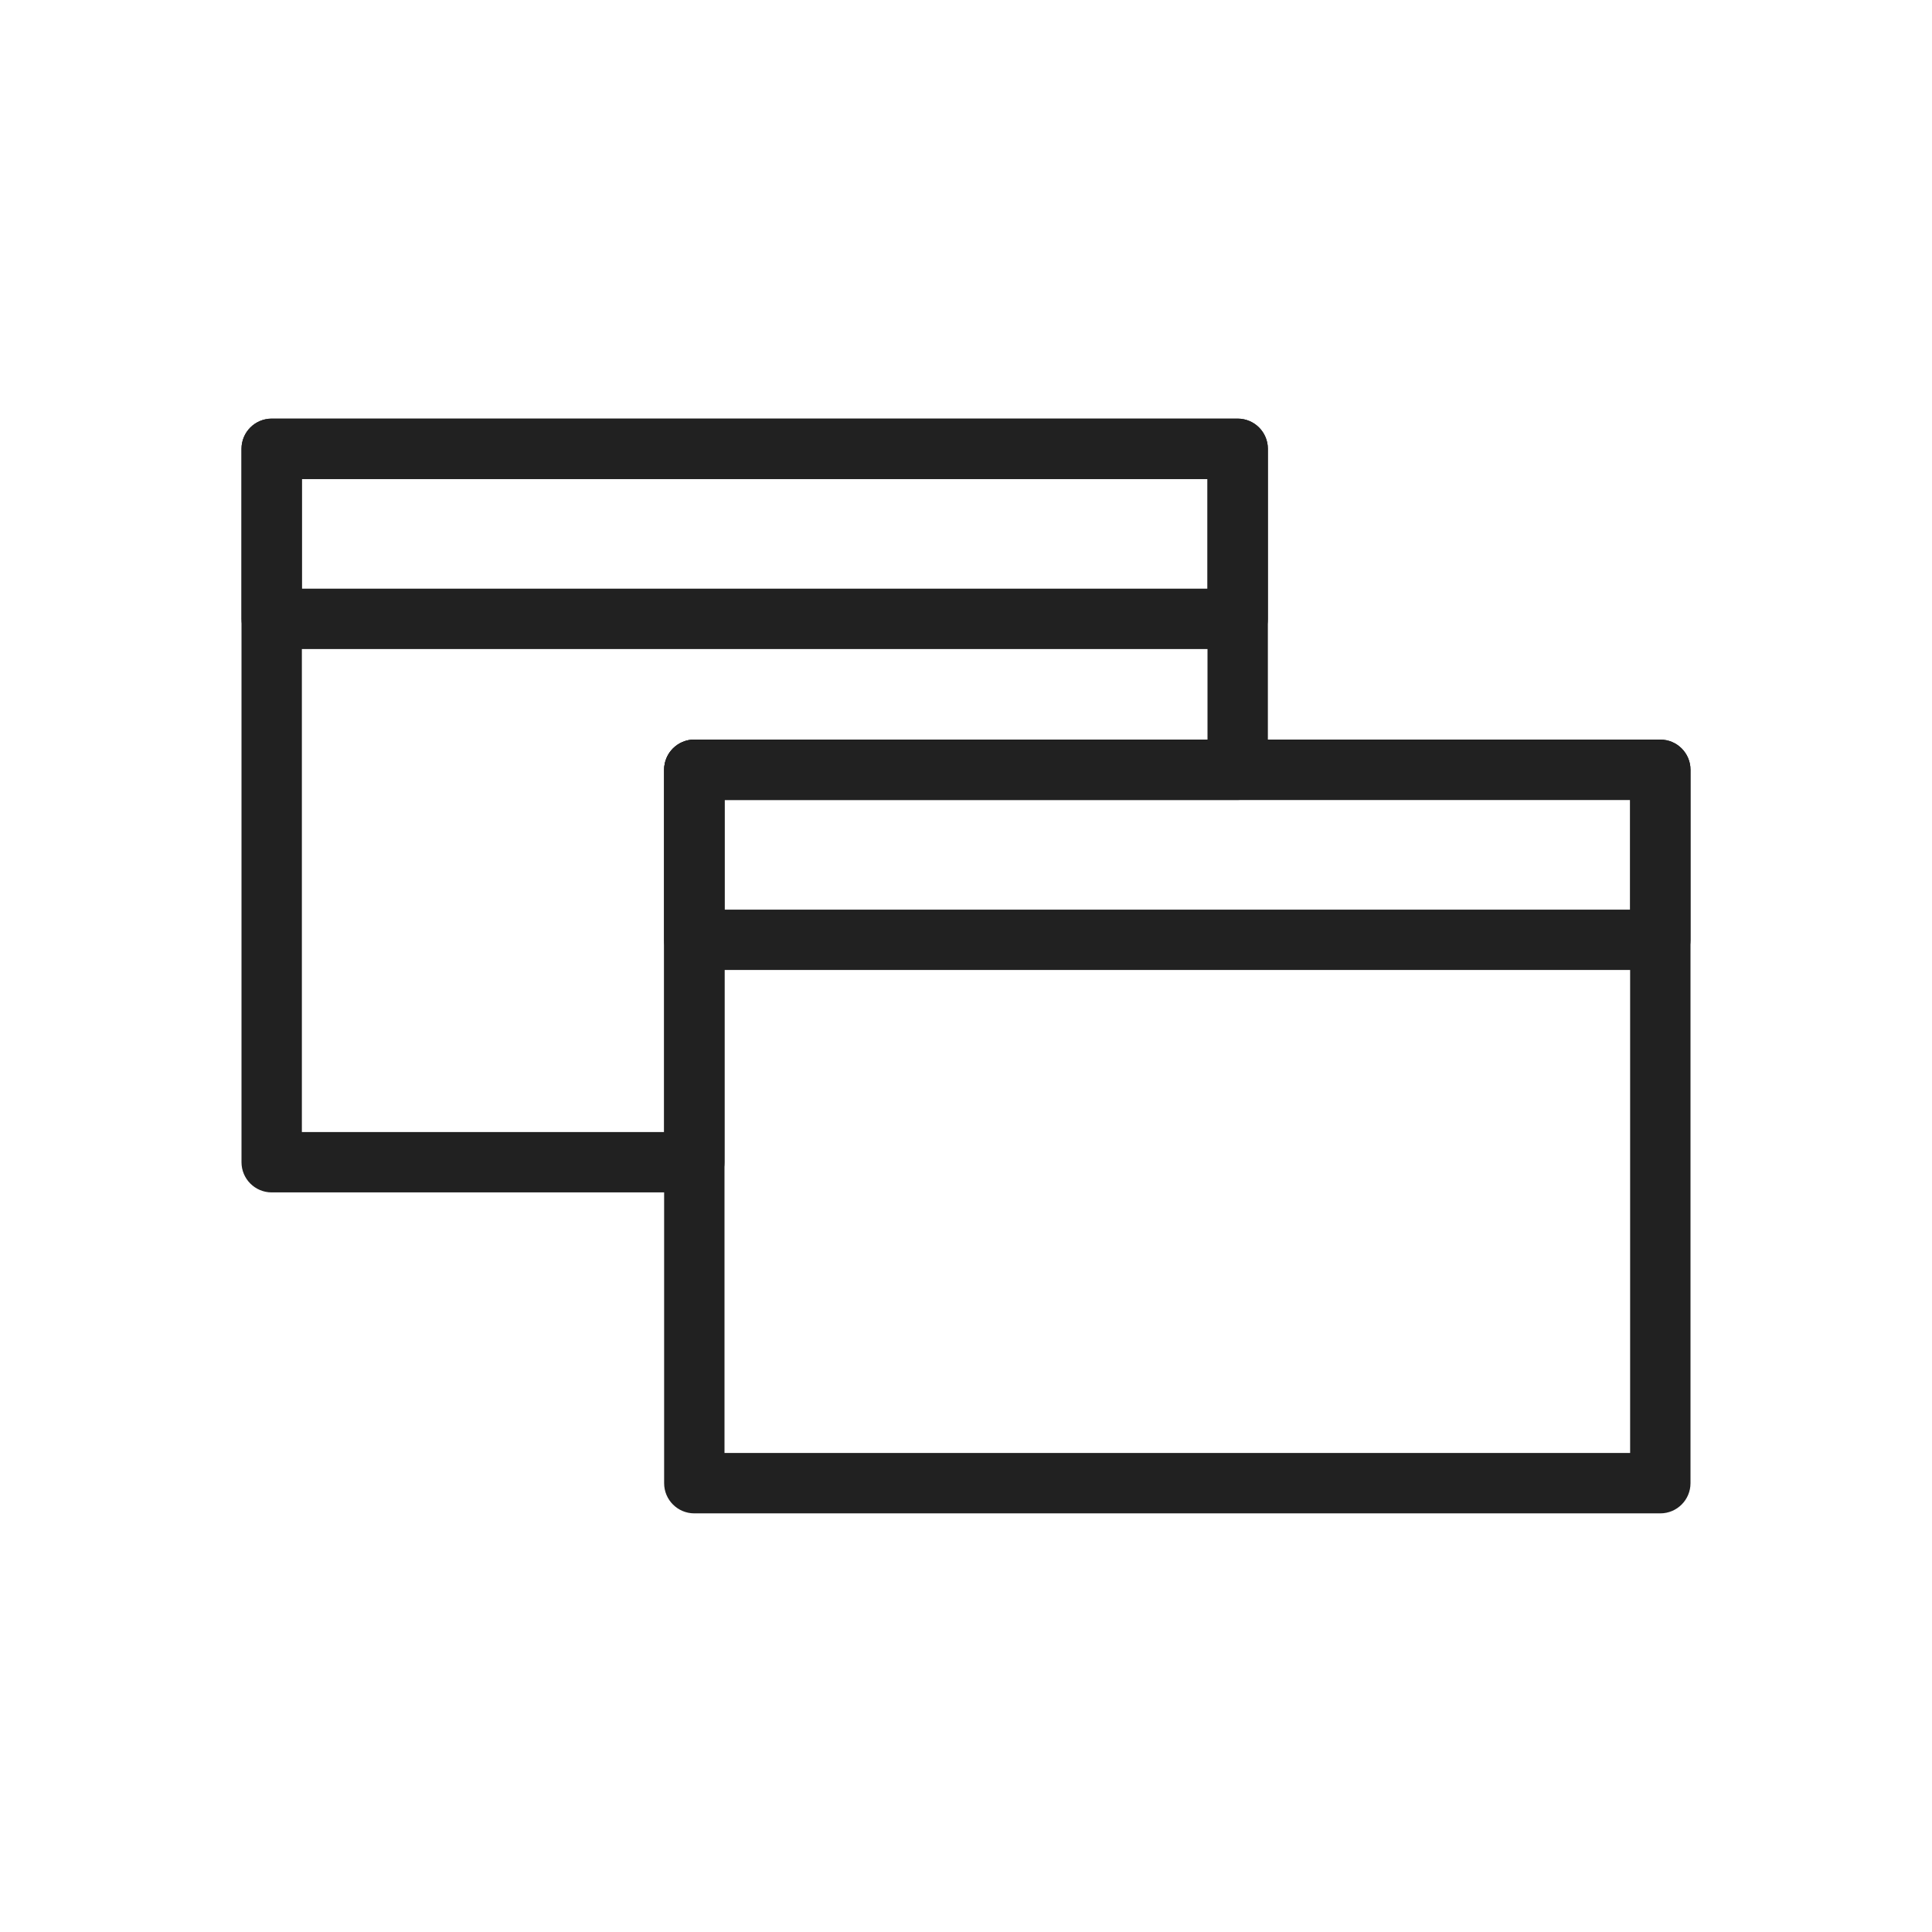 <?xml version="1.0" encoding="UTF-8"?>
<!DOCTYPE svg PUBLIC "-//W3C//DTD SVG 1.1//EN" "http://www.w3.org/Graphics/SVG/1.1/DTD/svg11.dtd">
<!-- Creator: CorelDRAW -->
<svg xmlns="http://www.w3.org/2000/svg" xml:space="preserve" width="2048px" height="2048px" style="shape-rendering:geometricPrecision; text-rendering:geometricPrecision; image-rendering:optimizeQuality; fill-rule:evenodd; clip-rule:evenodd"
viewBox="0 0 2048 2048"
 xmlns:xlink="http://www.w3.org/1999/xlink">
 <defs>
  <style type="text/css">
   <![CDATA[
    .fil1 {fill:none}
    .fil0 {fill:#212121;fill-rule:nonzero}
   ]]>
  </style>
 </defs>
 <g id="Layer_x0020_1">
  <g id="_555241376">
   <path id="_555241112" class="fil0" d="M287.999 443.769l1024 0c17.673,0 32.001,14.328 32.001,32.001l0 340.23c0,17.673 -14.328,32.001 -32.001,32.001l-544 0 0 148.228 0 235.771c0,17.673 -14.328,32.001 -32.001,32.001l-448.001 0c-17.673,0 -32.001,-14.328 -32.001,-32.001l0 -756.23c0,-17.673 14.328,-32.001 32.001,-32.001zm992 64.002l-960 0 0 692.228 383.999 0 0 -203.77 0 -180.229c0,-17.673 14.328,-32.001 32.001,-32.001l544 0 0 -276.228z"/>
   <path id="_555240680" class="fil0" d="M287.999 443.769l1024 0c17.673,0 32.001,14.328 32.001,32.001l0 180.229c0,17.673 -14.328,32.001 -32.001,32.001l-1024 0c-17.673,0 -32.001,-14.328 -32.001,-32.001l0 -180.229c0,-17.673 14.328,-32.001 32.001,-32.001zm992 64.002l-960 0 0 116.228 960 0 0 -116.228z"/>
   <path id="_555241304" class="fil0" d="M736 783.999l1024 0c17.673,0 32.001,14.328 32.001,32.001l0 756.23c0,17.673 -14.328,32.001 -32.001,32.001l-1024 0c-17.673,0 -32.001,-14.328 -32.001,-32.001l0 -756.23c0,-17.673 14.328,-32.001 32.001,-32.001zm992 64.002l-960 0 0 692.228 960 0 0 -692.228z"/>
   <path id="_555241088" class="fil0" d="M736 783.999l1024 0c17.673,0 32.001,14.328 32.001,32.001l0 180.229c0,17.673 -14.328,32.001 -32.001,32.001l-1024 0c-17.673,0 -32.001,-14.328 -32.001,-32.001l0 -180.229c0,-17.673 14.328,-32.001 32.001,-32.001zm992 64.002l-960 0 0 116.228 960 0 0 -116.228z"/>
  </g>
 </g>
 <rect class="fil1" width="2048" height="2048"/>
</svg>

